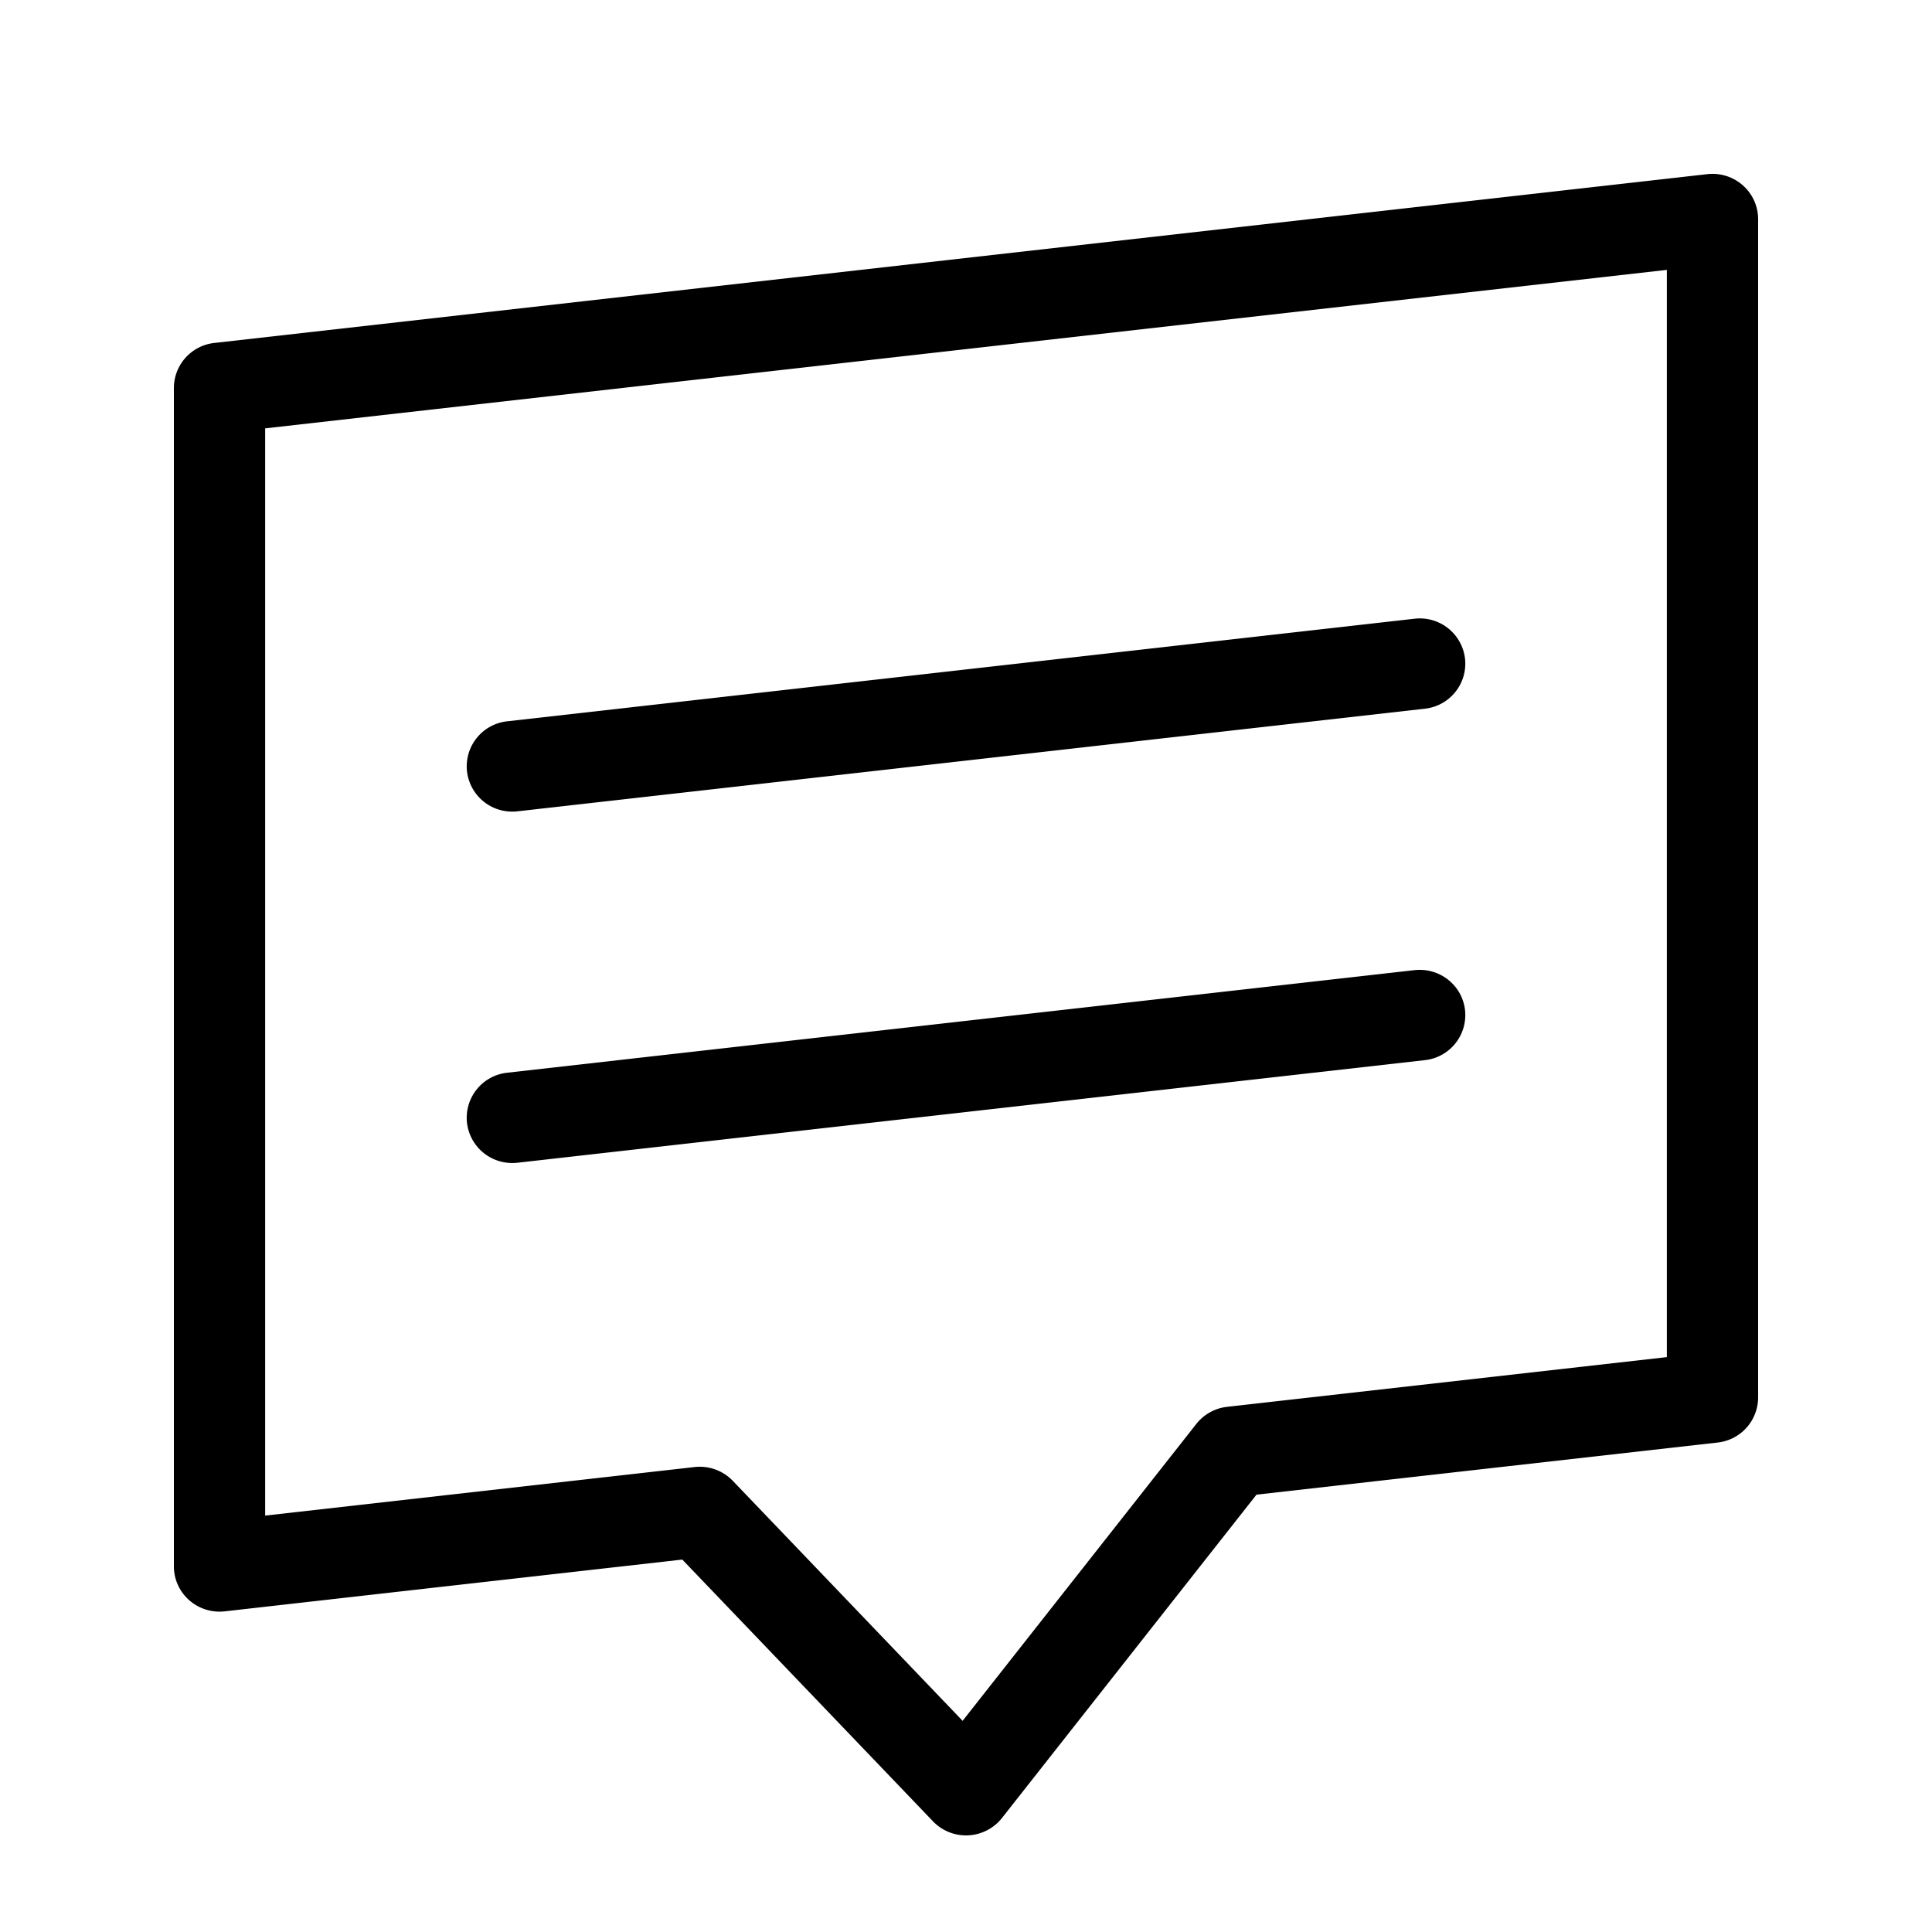 <svg xmlns="http://www.w3.org/2000/svg" width="100" height="100" fill="none"><path fill="#000" fill-rule="evenodd" d="M26.515 60.197c.09 0 .18-.004.27-.014l46.965-5.31a2.347 2.347 0 0 0 2.079-2.595c-.147-1.287-1.313-2.206-2.613-2.064l-46.965 5.31a2.347 2.347 0 0 0-2.079 2.595 2.354 2.354 0 0 0 2.343 2.078Zm0-18.188c.09 0 .18-.004.27-.015l46.965-5.312a2.346 2.346 0 0 0 2.079-2.594 2.355 2.355 0 0 0-2.613-2.063l-46.965 5.31a2.347 2.347 0 0 0-2.079 2.595 2.354 2.354 0 0 0 2.343 2.079ZM90.21 9.594a2.372 2.372 0 0 0-1.84-.58l-77.275 8.737A2.351 2.351 0 0 0 9 20.081v60.992c0 .667.287 1.305.79 1.75a2.372 2.372 0 0 0 1.84.58l23.686-2.68L48.29 94.27a2.367 2.367 0 0 0 1.826.727 2.37 2.37 0 0 0 1.746-.898l13.174-16.736 23.87-2.698A2.351 2.351 0 0 0 91 72.335V11.342c0-.667-.287-1.303-.79-1.748Zm-3.934 60.65-22.76 2.573a2.367 2.367 0 0 0-1.595.886L49.825 89.07 37.93 76.648a2.374 2.374 0 0 0-1.98-.714l-22.226 2.513V22.172l72.552-8.203v56.274Z" clip-rule="evenodd"/></svg>